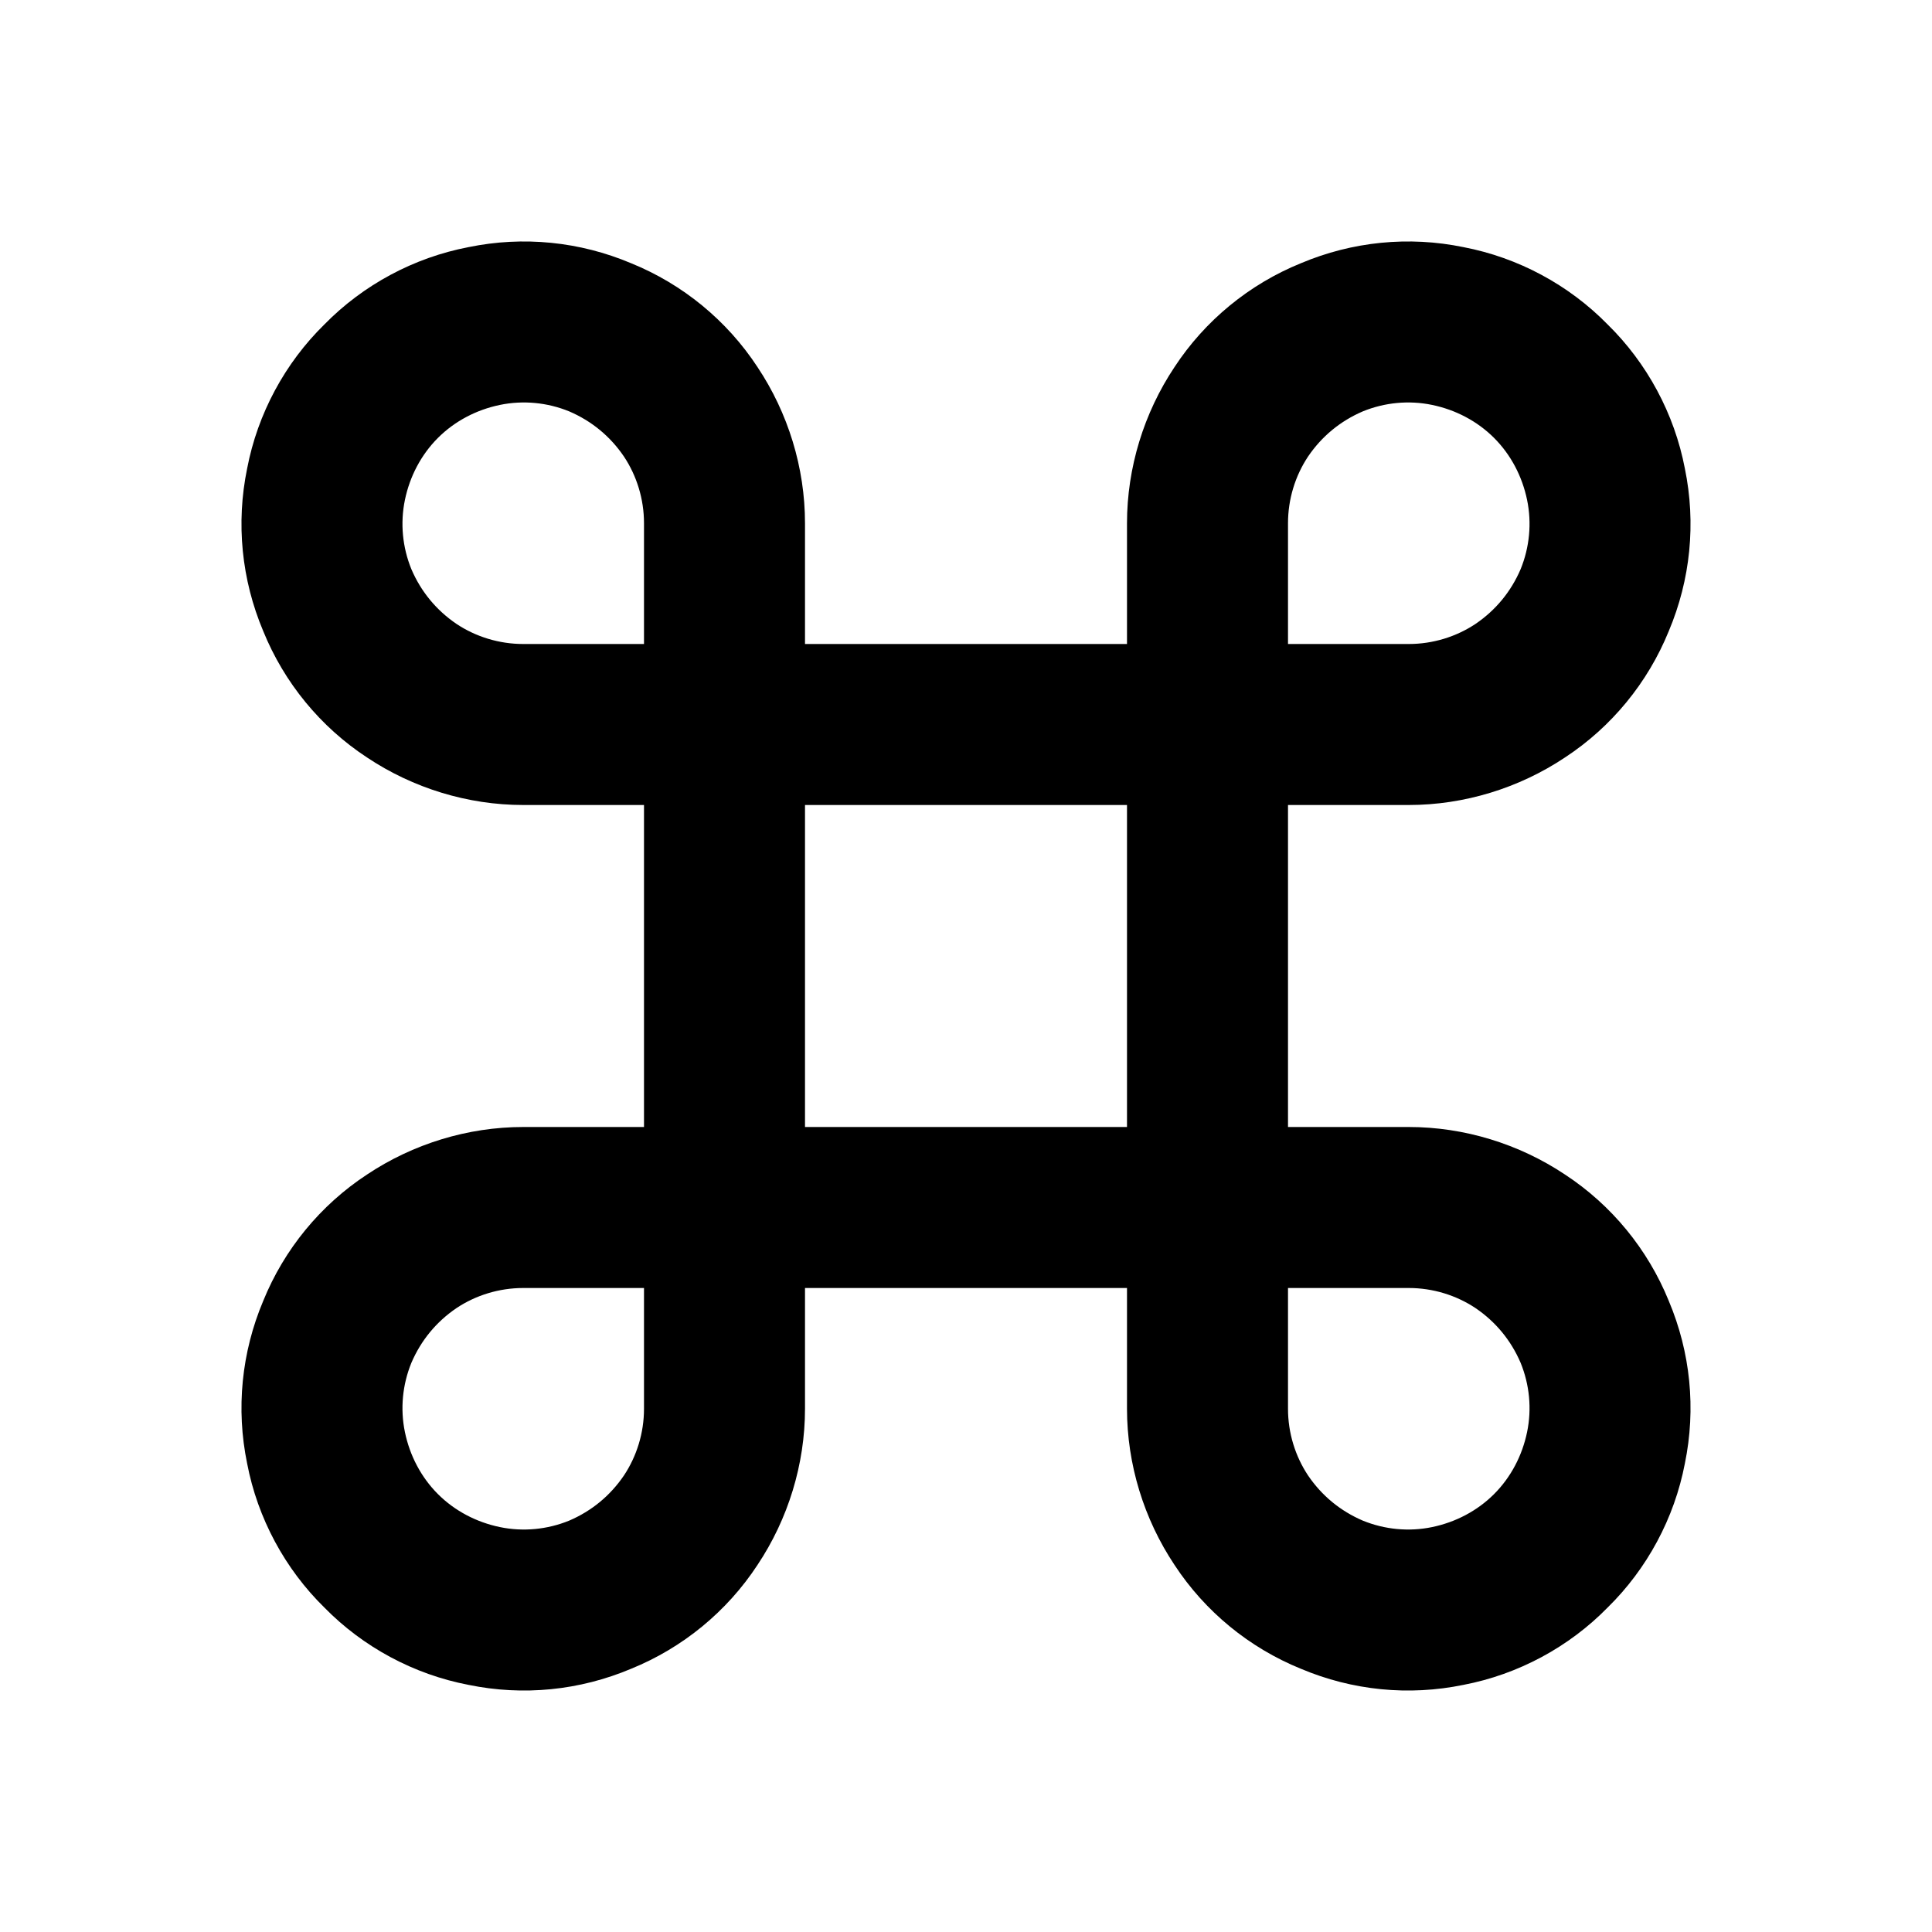 <svg xmlns="http://www.w3.org/2000/svg" xmlns:xlink="http://www.w3.org/1999/xlink" width="24" height="24" viewBox="0 0 24 24" fill="none"><defs><rect id="path_0" x="0" y="0" width="24" height="24" /></defs><g opacity="1" transform="translate(0 0)  rotate(0 12 12)"><mask id="bg-mask-0" fill="white"><use xlink:href="#path_0"></use></mask><g mask="url(#bg-mask-0)" ><path id="分组 1" fill-rule="evenodd" style="fill:#000000" transform="translate(3 3)  rotate(0 9 9)" opacity="1" d="M7 14.5L7 13L11 13L11 14.5C11 15.19 11.21 15.87 11.59 16.44C11.97 17.02 12.52 17.47 13.16 17.73C13.8 18 14.5 18.07 15.18 17.93C15.86 17.8 16.49 17.46 16.97 16.97C17.46 16.49 17.8 15.86 17.93 15.18C18.07 14.5 18 13.8 17.73 13.16C17.47 12.52 17.02 11.97 16.44 11.59C15.87 11.21 15.19 11 14.5 11L13 11L13 7L14.5 7C15.19 7 15.87 6.79 16.44 6.41C17.02 6.03 17.47 5.48 17.73 4.84C18 4.2 18.07 3.5 17.93 2.82C17.8 2.14 17.46 1.51 16.97 1.03C16.49 0.54 15.86 0.2 15.18 0.07C14.5 -0.07 13.8 0 13.16 0.27C12.52 0.53 11.97 0.98 11.59 1.56C11.21 2.13 11 2.81 11 3.5L11 5L7 5L7 3.5C7 2.81 6.79 2.13 6.41 1.56C6.03 0.98 5.48 0.53 4.84 0.27C4.2 0 3.5 -0.07 2.82 0.07C2.14 0.2 1.51 0.54 1.03 1.03C0.54 1.51 0.2 2.14 0.07 2.82C-0.07 3.5 0 4.2 0.27 4.84C0.53 5.48 0.98 6.03 1.56 6.41C2.13 6.79 2.81 7 3.5 7L5 7L5 11L3.5 11C2.81 11 2.13 11.21 1.56 11.59C0.98 11.97 0.53 12.52 0.27 13.16C0 13.8 -0.07 14.5 0.07 15.18C0.2 15.86 0.54 16.49 1.03 16.97C1.51 17.46 2.14 17.8 2.82 17.93C3.5 18.07 4.2 18 4.84 17.73C5.48 17.47 6.03 17.02 6.41 16.44C6.79 15.87 7 15.19 7 14.5Z M2.67 4.75C2.91 4.91 3.2 5 3.5 5L5 5L5 3.5C5 3.2 4.91 2.91 4.75 2.67C4.58 2.42 4.35 2.23 4.07 2.11C3.8 2 3.5 1.97 3.21 2.03C2.92 2.09 2.65 2.23 2.44 2.44C2.23 2.65 2.09 2.92 2.03 3.21C1.97 3.5 2 3.8 2.11 4.07C2.23 4.35 2.42 4.58 2.67 4.75Z M5 13L3.5 13C3.2 13 2.91 13.09 2.67 13.25C2.42 13.42 2.23 13.65 2.11 13.93C2 14.2 1.97 14.5 2.03 14.79C2.09 15.08 2.23 15.35 2.44 15.56C2.65 15.77 2.92 15.91 3.21 15.97C3.5 16.03 3.8 16 4.07 15.89C4.35 15.77 4.58 15.58 4.75 15.33C4.91 15.09 5 14.8 5 14.5L5 13Z M13.25 2.67C13.09 2.91 13 3.2 13 3.5L13 5L14.5 5C14.8 5 15.09 4.91 15.33 4.75C15.58 4.58 15.77 4.35 15.89 4.07C16 3.8 16.03 3.5 15.97 3.21C15.91 2.92 15.77 2.65 15.56 2.44C15.35 2.23 15.08 2.09 14.79 2.03C14.5 1.97 14.2 2 13.93 2.11C13.65 2.23 13.42 2.42 13.25 2.67Z M13 13L13 14.5C13 14.8 13.09 15.09 13.25 15.33C13.42 15.58 13.65 15.77 13.93 15.89C14.2 16 14.5 16.03 14.79 15.97C15.08 15.91 15.35 15.77 15.56 15.56C15.77 15.35 15.91 15.08 15.97 14.79C16.03 14.5 16 14.2 15.89 13.93C15.77 13.65 15.58 13.42 15.33 13.25C15.09 13.09 14.8 13 14.5 13L13 13Z M7 11L11 11L11 7L7 7L7 11Z " /></g></g></svg>